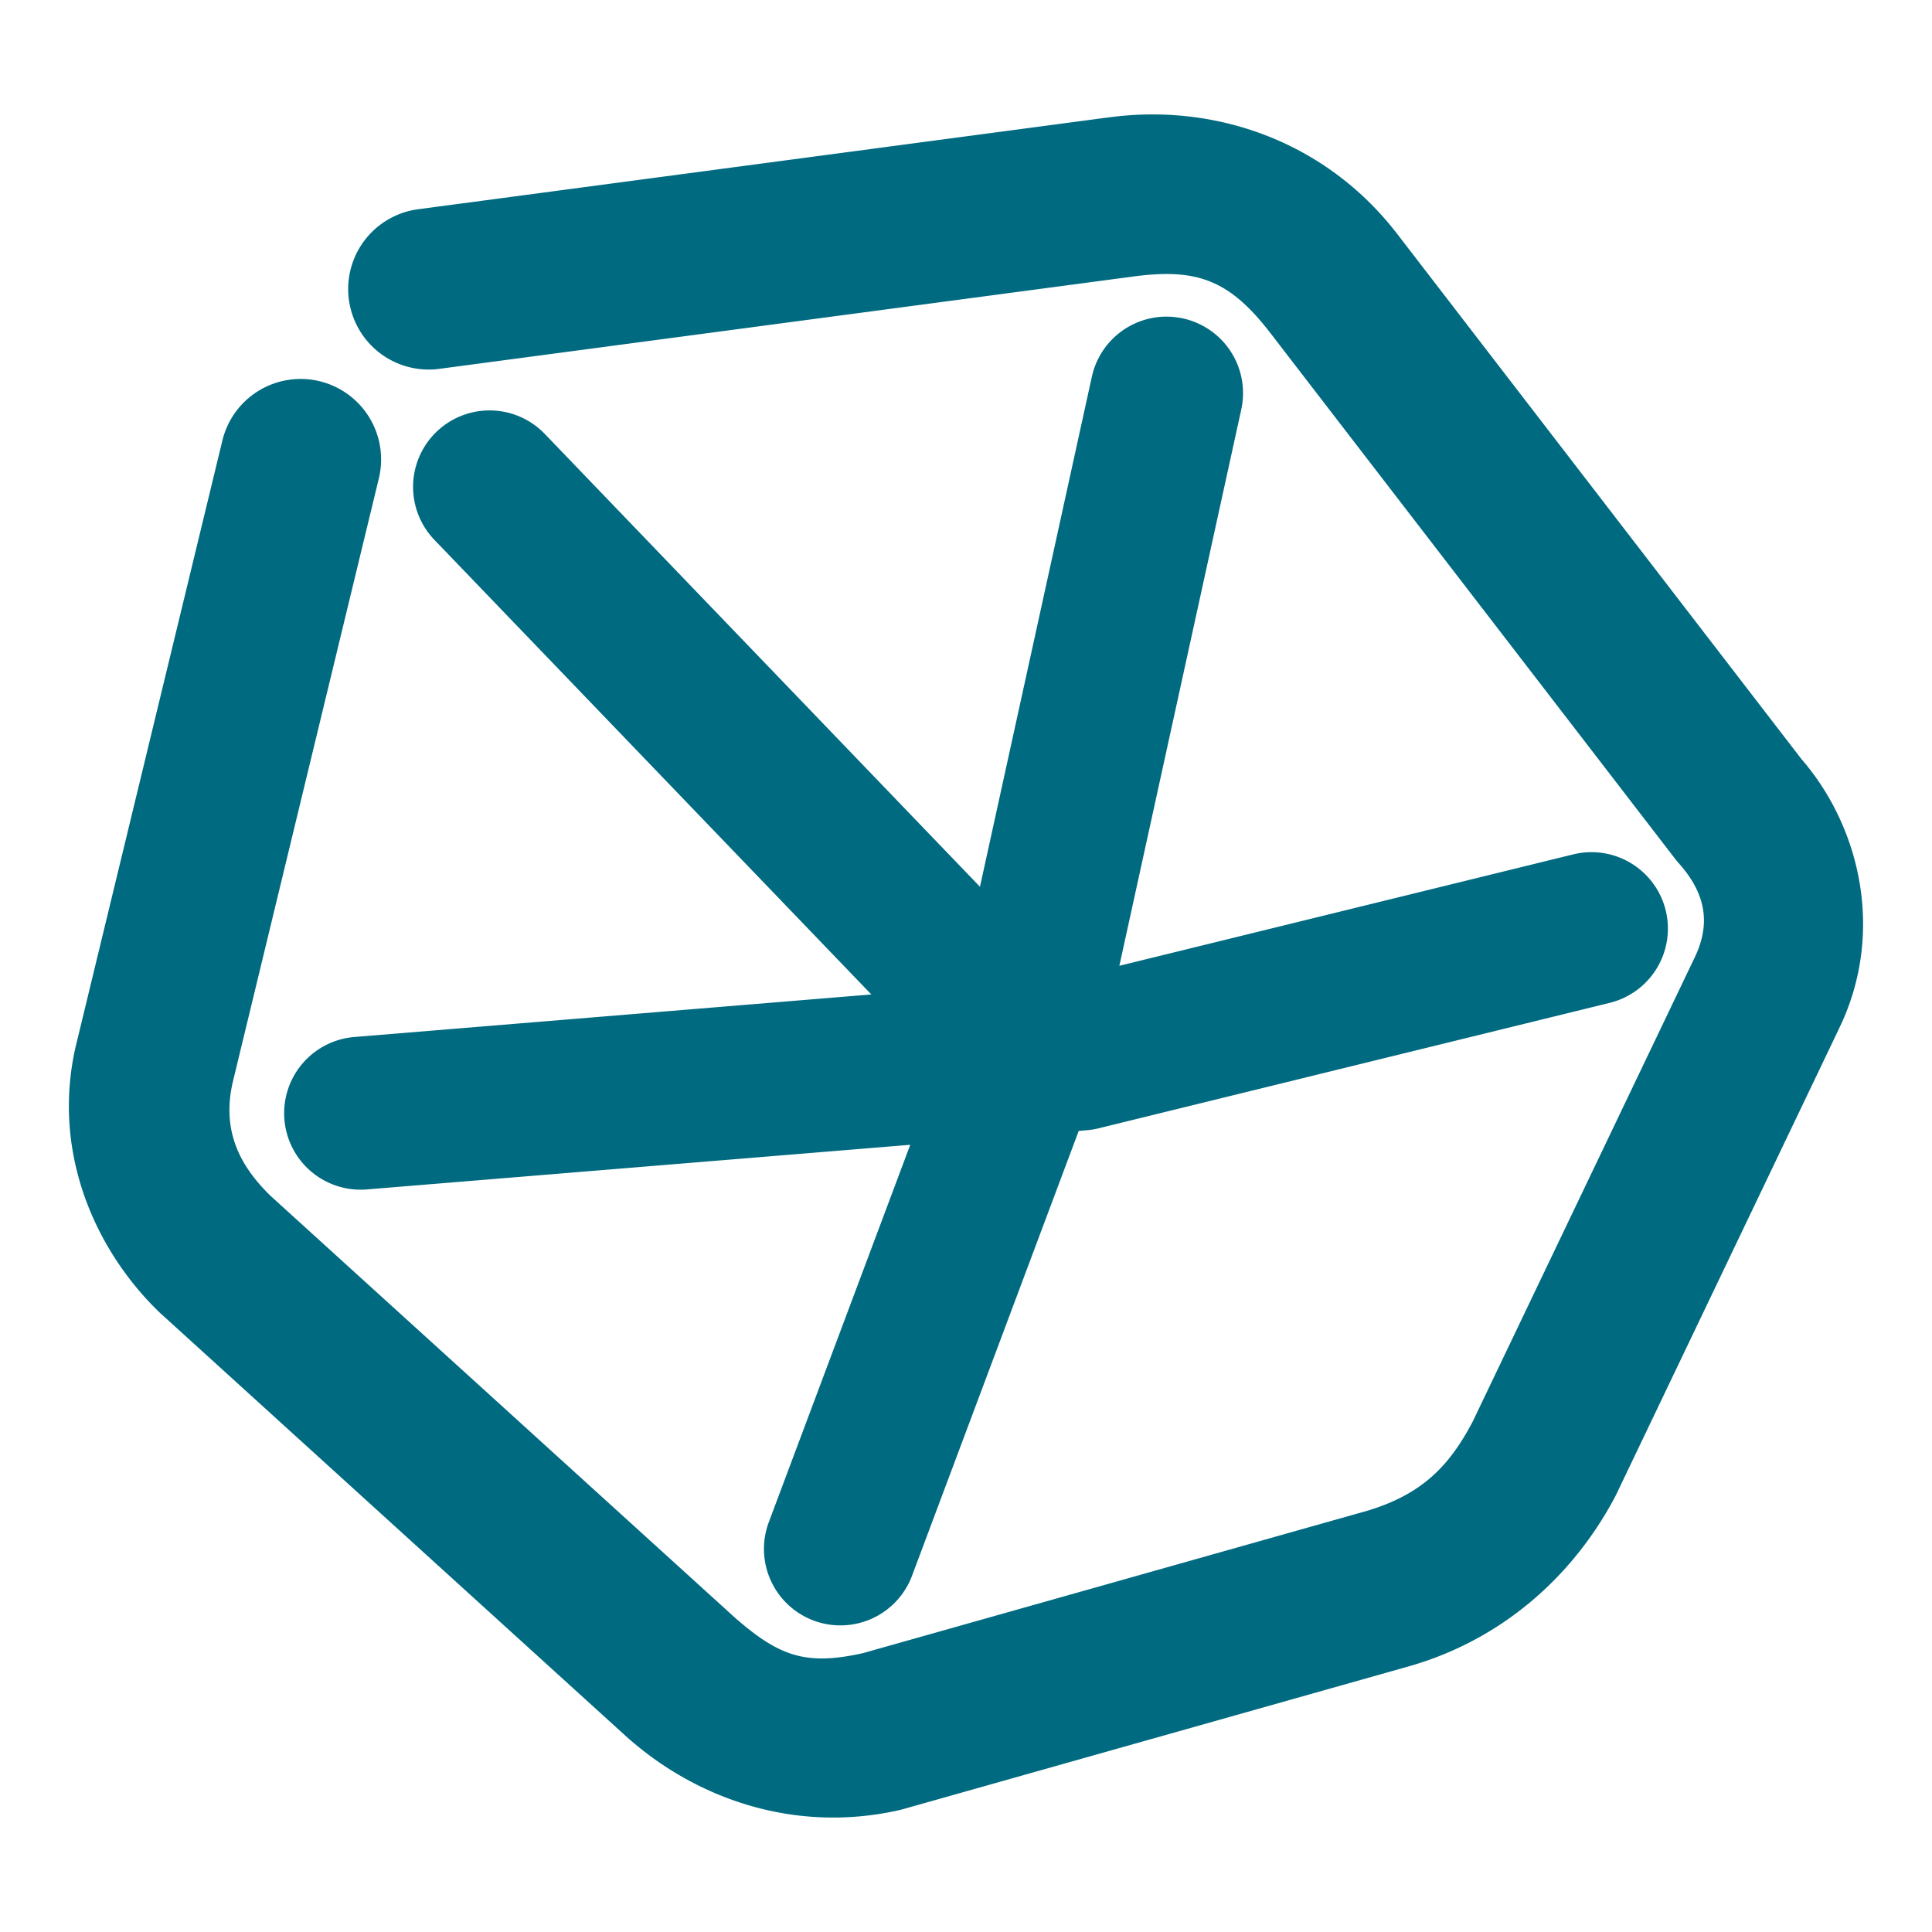 <svg xmlns="http://www.w3.org/2000/svg" width="48" height="48">
	<path d="m 28.496,2.844 c -0.334,0.006 -0.669,0.033 -1.002,0.08 l 0.02,-0.004 -17.127,2.279 a 2,2 0 0 0 -1.719,2.246 2,2 0 0 0 2.246,1.719 l 17.127,-2.279 a 2,2 0 0 0 0.02,-0.002 c 1.619,-0.231 2.438,0.031 3.463,1.342 0,0 0.002,0.002 0.002,0.002 l 10.1,13.121 a 2,2 0 0 0 0.09,0.107 c 0.623,0.702 0.825,1.451 0.373,2.365 a 2,2 0 0 0 -0.012,0.025 l -5.492,11.482 c -0.578,1.093 -1.248,1.796 -2.619,2.209 0,0 -0.002,0 -0.002,0 L 21.439,41.072 c -1.417,0.315 -2.072,0.081 -3.166,-0.869 L 6.724,29.713 l -0.002,-0.002 c -0.778,-0.758 -1.209,-1.626 -0.943,-2.809 L 9.412,11.887 A 2,2 0 0 0 7.939,9.471 2,2 0 0 0 5.525,10.945 L 1.884,25.986 a 2,2 0 0 0 -0.008,0.031 c -0.601,2.664 0.527,5.073 2.059,6.562 a 2,2 0 0 0 0.049,0.047 L 15.617,43.195 a 2,2 0 0 0 0.035,0.029 c 1.758,1.527 4.173,2.314 6.682,1.75 a 2,2 0 0 0 0.105,-0.027 l 12.643,-3.57 a 2,2 0 0 0 0.033,-0.01 c 2.409,-0.725 4.067,-2.392 5.01,-4.178 a 2,2 0 0 0 0.035,-0.07 L 45.671,25.596 v -0.002 c 1.176,-2.378 0.569,-5.066 -0.967,-6.795 l 0.09,0.109 L 34.685,5.775 a 2,2 0 0 0 -0.01,-0.012 C 33.348,4.065 31.471,3.103 29.492,2.889 29.162,2.853 28.829,2.838 28.496,2.844 Z m 0.434,5.023 a 1.9,1.9 0 0 0 -1.803,1.492 L 24.347,22.031 13.533,10.779 a 1.9,1.9 0 0 0 -1.346,-0.582 1.9,1.9 0 0 0 -1.34,0.529 1.9,1.9 0 0 0 -0.055,2.686 L 21.648,24.707 8.804,25.764 a 1.9,1.9 0 0 0 -1.738,2.049 1.9,1.9 0 0 0 2.049,1.738 l 13.5,-1.109 -3.514,9.375 a 1.9,1.9 0 0 0 1.113,2.445 1.9,1.9 0 0 0 2.445,-1.113 l 4.141,-11.051 0.203,-0.018 a 1.9,1.9 0 0 0 0.297,-0.049 l 12.691,-3.115 a 1.9,1.9 0 0 0 1.393,-2.297 1.9,1.9 0 0 0 -1.869,-1.447 1.9,1.9 0 0 0 -0.43,0.055 l -11.275,2.768 3.029,-13.822 a 1.9,1.9 0 0 0 -1.449,-2.262 1.9,1.9 0 0 0 -0.461,-0.043 z" fill="#006A80"/>
</svg>
